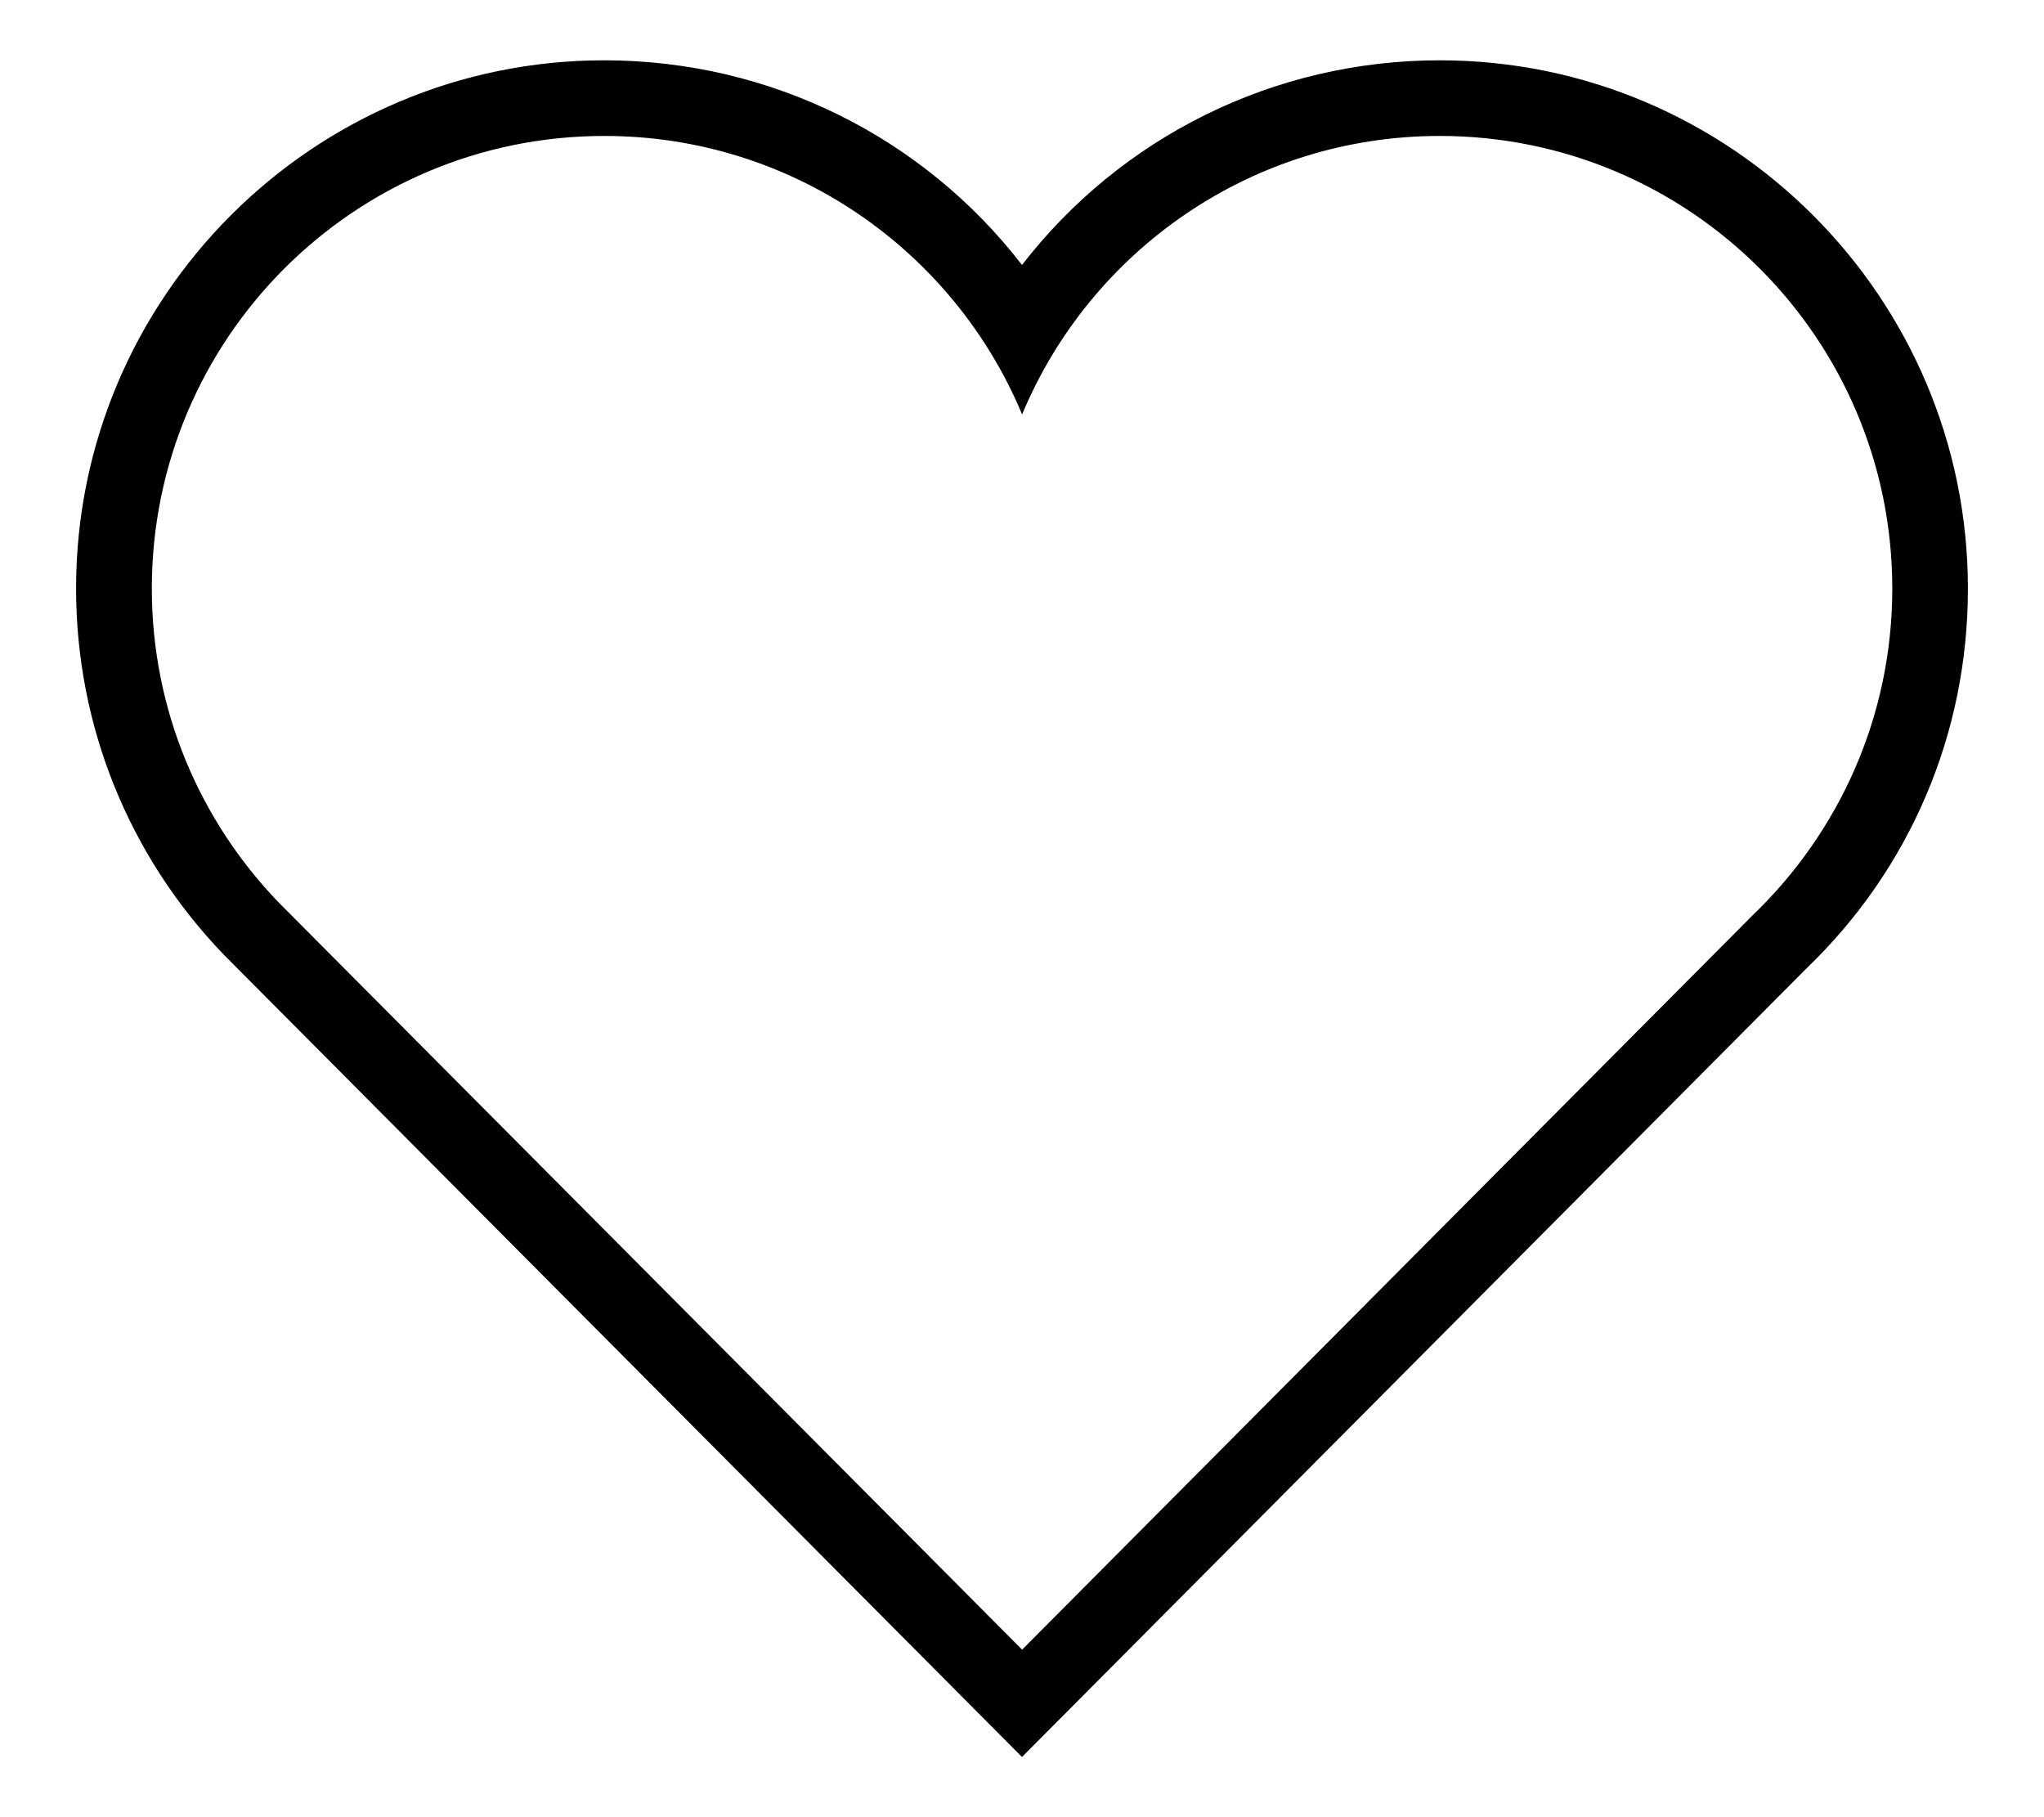 <svg width="18" height="16" viewBox="0 0 18 16" fill="none" xmlns="http://www.w3.org/2000/svg">
<path d="M12.679 1.197C14.879 1.197 16.664 2.981 16.664 5.182C16.664 6.312 16.192 7.331 15.436 8.057L9.001 14.525L2.448 7.94C1.761 7.224 1.337 6.253 1.337 5.182C1.337 2.981 3.121 1.197 5.322 1.197C6.979 1.197 8.4 2.209 9.001 3.649C9.601 2.209 11.022 1.197 12.679 1.197H12.679ZM12.679 0.531C11.213 0.531 9.867 1.211 9 2.333C8.134 1.211 6.787 0.531 5.321 0.531C2.756 0.531 0.67 2.618 0.67 5.182C0.67 6.387 1.131 7.531 1.967 8.402L9 15.47L15.908 8.527C16.82 7.651 17.33 6.46 17.33 5.183C17.33 2.618 15.243 0.531 12.679 0.531V0.531Z" fill="black"/>
</svg>
